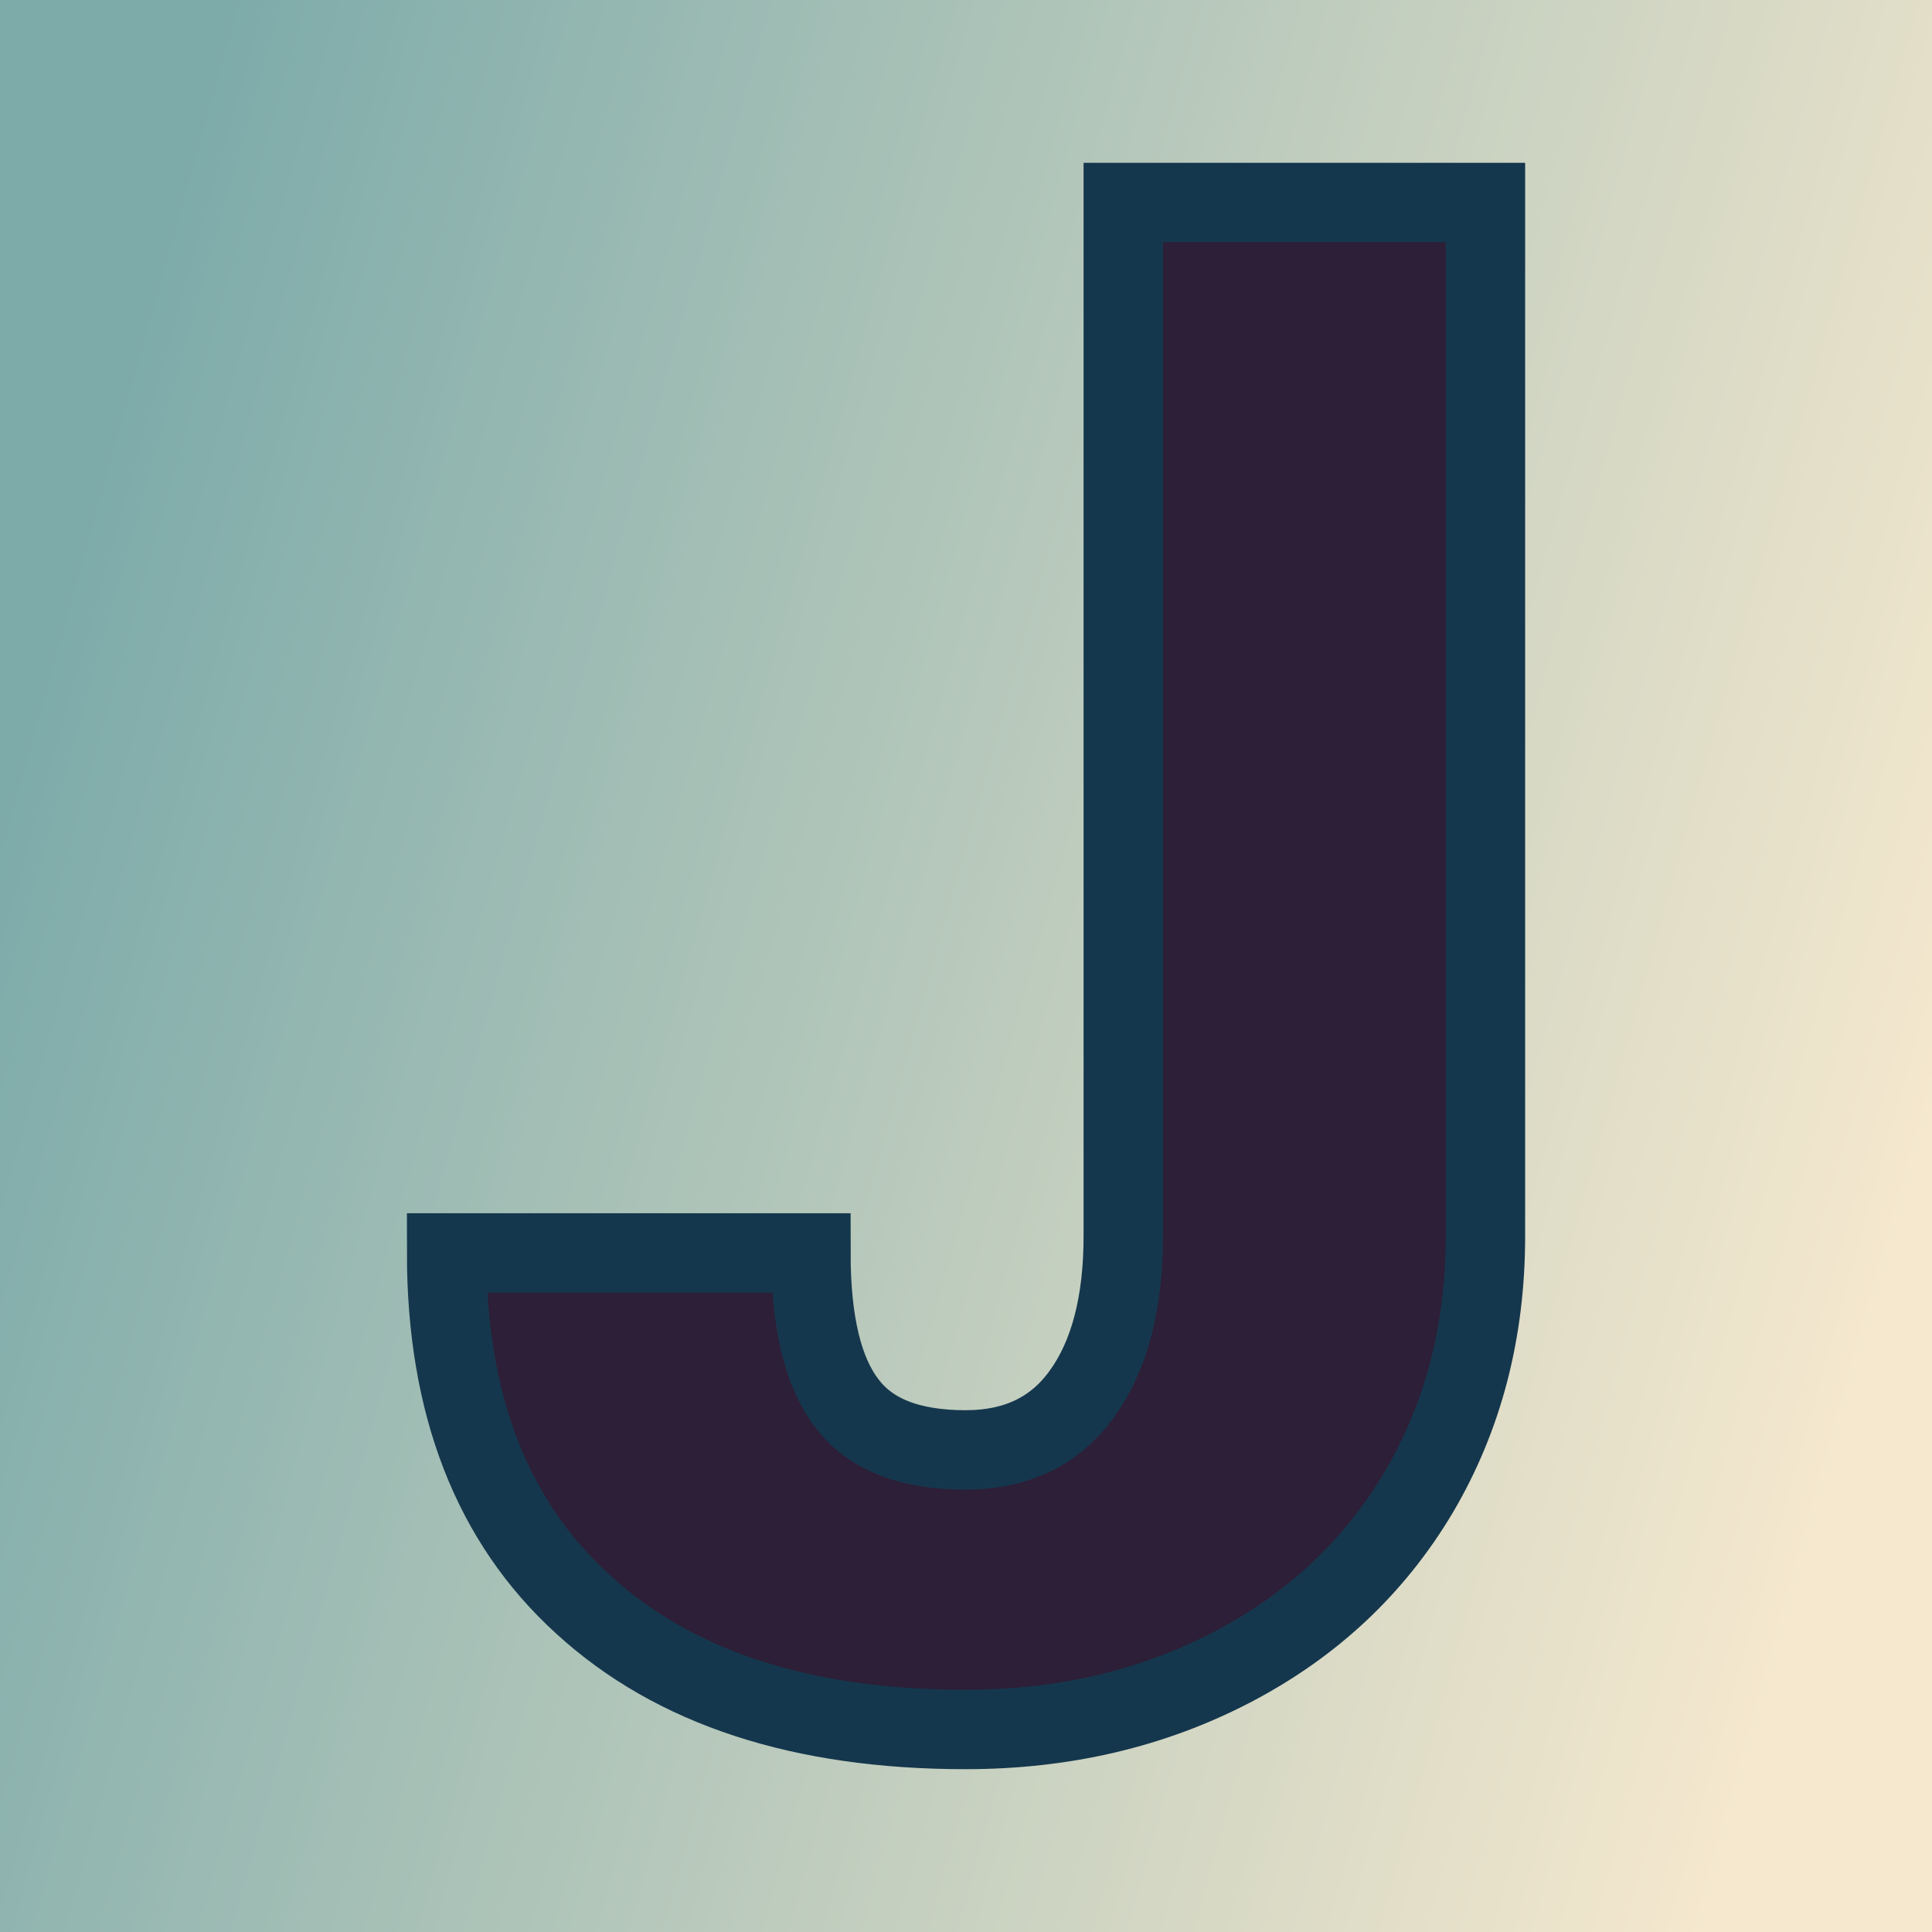 <svg xmlns="http://www.w3.org/2000/svg" version="1.1" xmlns:xlink="http://www.w3.org/1999/xlink" viewBox="0 0 200 200"><rect width="200" height="200" fill="url('#gradient')"></rect><defs><linearGradient id="gradient" gradientTransform="rotate(15 0.5 0.5)"><stop offset="0%" stop-color="#7dabaa"></stop><stop offset="100%" stop-color="#f5e8ce"></stop></linearGradient></defs><g><g fill="#2c1f37" transform="matrix(10.962,0,0,10.962,42.398,176.842)" stroke="#15374d" stroke-width="0.75"><path d="M6.74-4.46L6.74-14.22L10.16-14.22L10.16-4.46Q10.16-3.11 9.53-2.04Q8.90-0.98 7.77-0.39Q6.64 0.20 5.25 0.20L5.25 0.20Q2.93 0.20 1.64-0.98Q0.35-2.15 0.35-4.30L0.35-4.30L3.79-4.30Q3.79-3.32 4.13-2.88Q4.46-2.44 5.25-2.44L5.25-2.44Q5.97-2.44 6.35-2.97Q6.74-3.51 6.74-4.46L6.74-4.46Z"></path></g></g></svg>